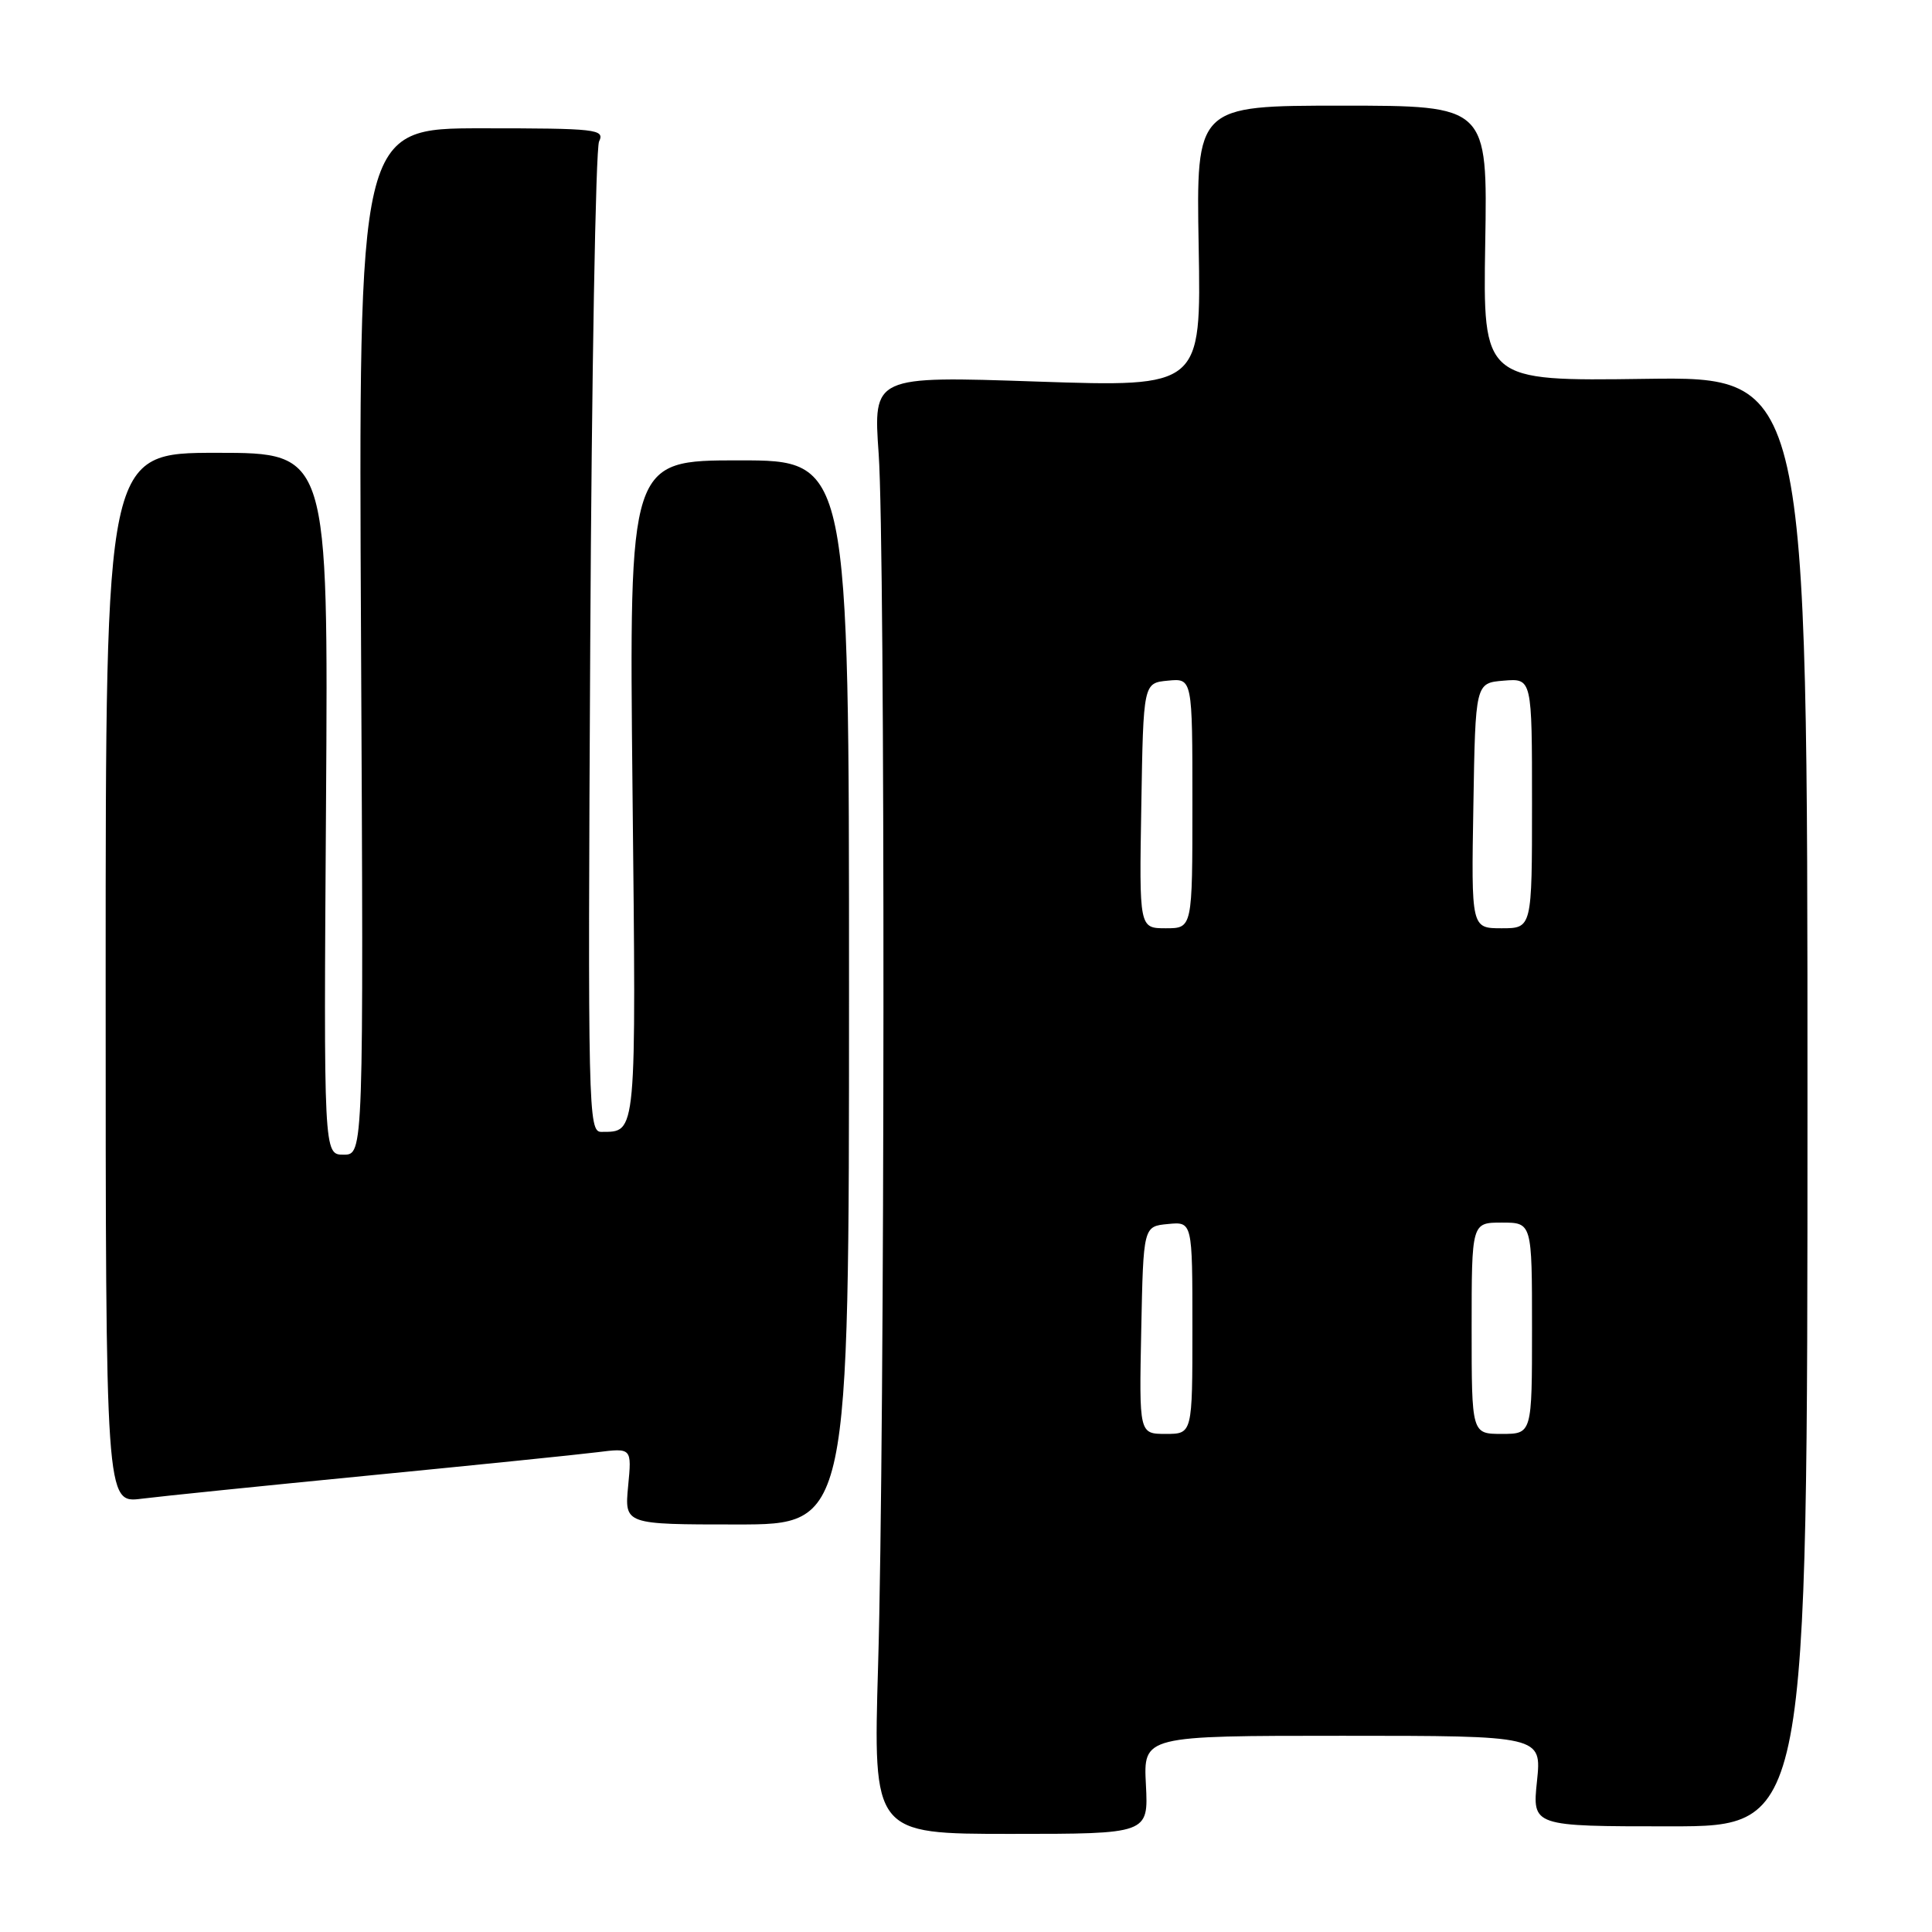 <?xml version="1.0" encoding="UTF-8" standalone="no"?>
<!DOCTYPE svg PUBLIC "-//W3C//DTD SVG 1.1//EN" "http://www.w3.org/Graphics/SVG/1.1/DTD/svg11.dtd" >
<svg xmlns="http://www.w3.org/2000/svg" xmlns:xlink="http://www.w3.org/1999/xlink" version="1.1" viewBox="0 0 256 256">
 <g >
 <path fill="currentColor"
d=" M 151.84 236.50 C 151.50 230.00 151.50 230.00 177.89 230.00 C 204.28 230.00 204.28 230.00 203.66 236.00 C 203.03 242.00 203.03 242.00 221.27 242.00 C 239.50 242.00 239.50 242.00 239.50 145.95 C 239.50 49.90 239.50 49.90 218.00 50.20 C 196.50 50.50 196.50 50.50 196.80 32.25 C 197.11 14.00 197.11 14.00 177.80 14.00 C 158.50 14.00 158.50 14.00 158.83 32.64 C 159.16 51.29 159.16 51.29 137.43 50.56 C 115.70 49.82 115.70 49.82 116.43 60.16 C 117.31 72.77 117.26 189.94 116.35 220.75 C 115.70 243.00 115.70 243.00 133.93 243.00 C 152.17 243.00 152.17 243.00 151.84 236.50 Z  M 112.50 131.50 C 112.50 61.00 112.50 61.00 97.93 61.00 C 83.36 61.00 83.36 61.00 83.81 104.61 C 84.30 150.96 84.39 149.95 79.68 149.98 C 77.95 150.00 77.88 147.27 78.21 85.25 C 78.40 49.64 78.93 19.71 79.38 18.75 C 80.16 17.12 79.08 17.00 63.86 17.00 C 47.50 17.00 47.50 17.00 47.84 85.00 C 48.18 153.00 48.18 153.00 45.53 153.00 C 42.89 153.00 42.89 153.00 43.20 106.50 C 43.50 60.00 43.50 60.00 28.75 60.00 C 14.00 60.00 14.00 60.00 14.00 129.59 C 14.00 199.19 14.00 199.19 18.75 198.59 C 21.36 198.26 34.98 196.87 49.00 195.50 C 63.02 194.13 76.57 192.75 79.11 192.43 C 83.72 191.85 83.72 191.85 83.23 196.93 C 82.75 202.00 82.75 202.00 97.62 202.00 C 112.50 202.00 112.50 202.00 112.50 131.50 Z  M 151.22 176.25 C 151.50 162.50 151.50 162.50 154.75 162.19 C 158.00 161.87 158.00 161.87 158.00 175.94 C 158.00 190.00 158.00 190.00 154.47 190.00 C 150.94 190.00 150.94 190.00 151.22 176.25 Z  M 195.00 176.00 C 195.00 162.00 195.00 162.00 199.00 162.00 C 203.00 162.00 203.00 162.00 203.00 176.00 C 203.00 190.00 203.00 190.00 199.00 190.00 C 195.00 190.00 195.00 190.00 195.00 176.00 Z  M 151.23 106.75 C 151.50 90.50 151.50 90.50 154.75 90.19 C 158.00 89.87 158.00 89.87 158.00 106.44 C 158.00 123.00 158.00 123.00 154.48 123.00 C 150.95 123.00 150.95 123.00 151.23 106.75 Z  M 195.23 106.75 C 195.50 90.50 195.50 90.50 199.25 90.19 C 203.00 89.88 203.00 89.88 203.00 106.44 C 203.00 123.00 203.00 123.00 198.98 123.00 C 194.95 123.00 194.95 123.00 195.23 106.75 Z "/>
</g>
</svg>